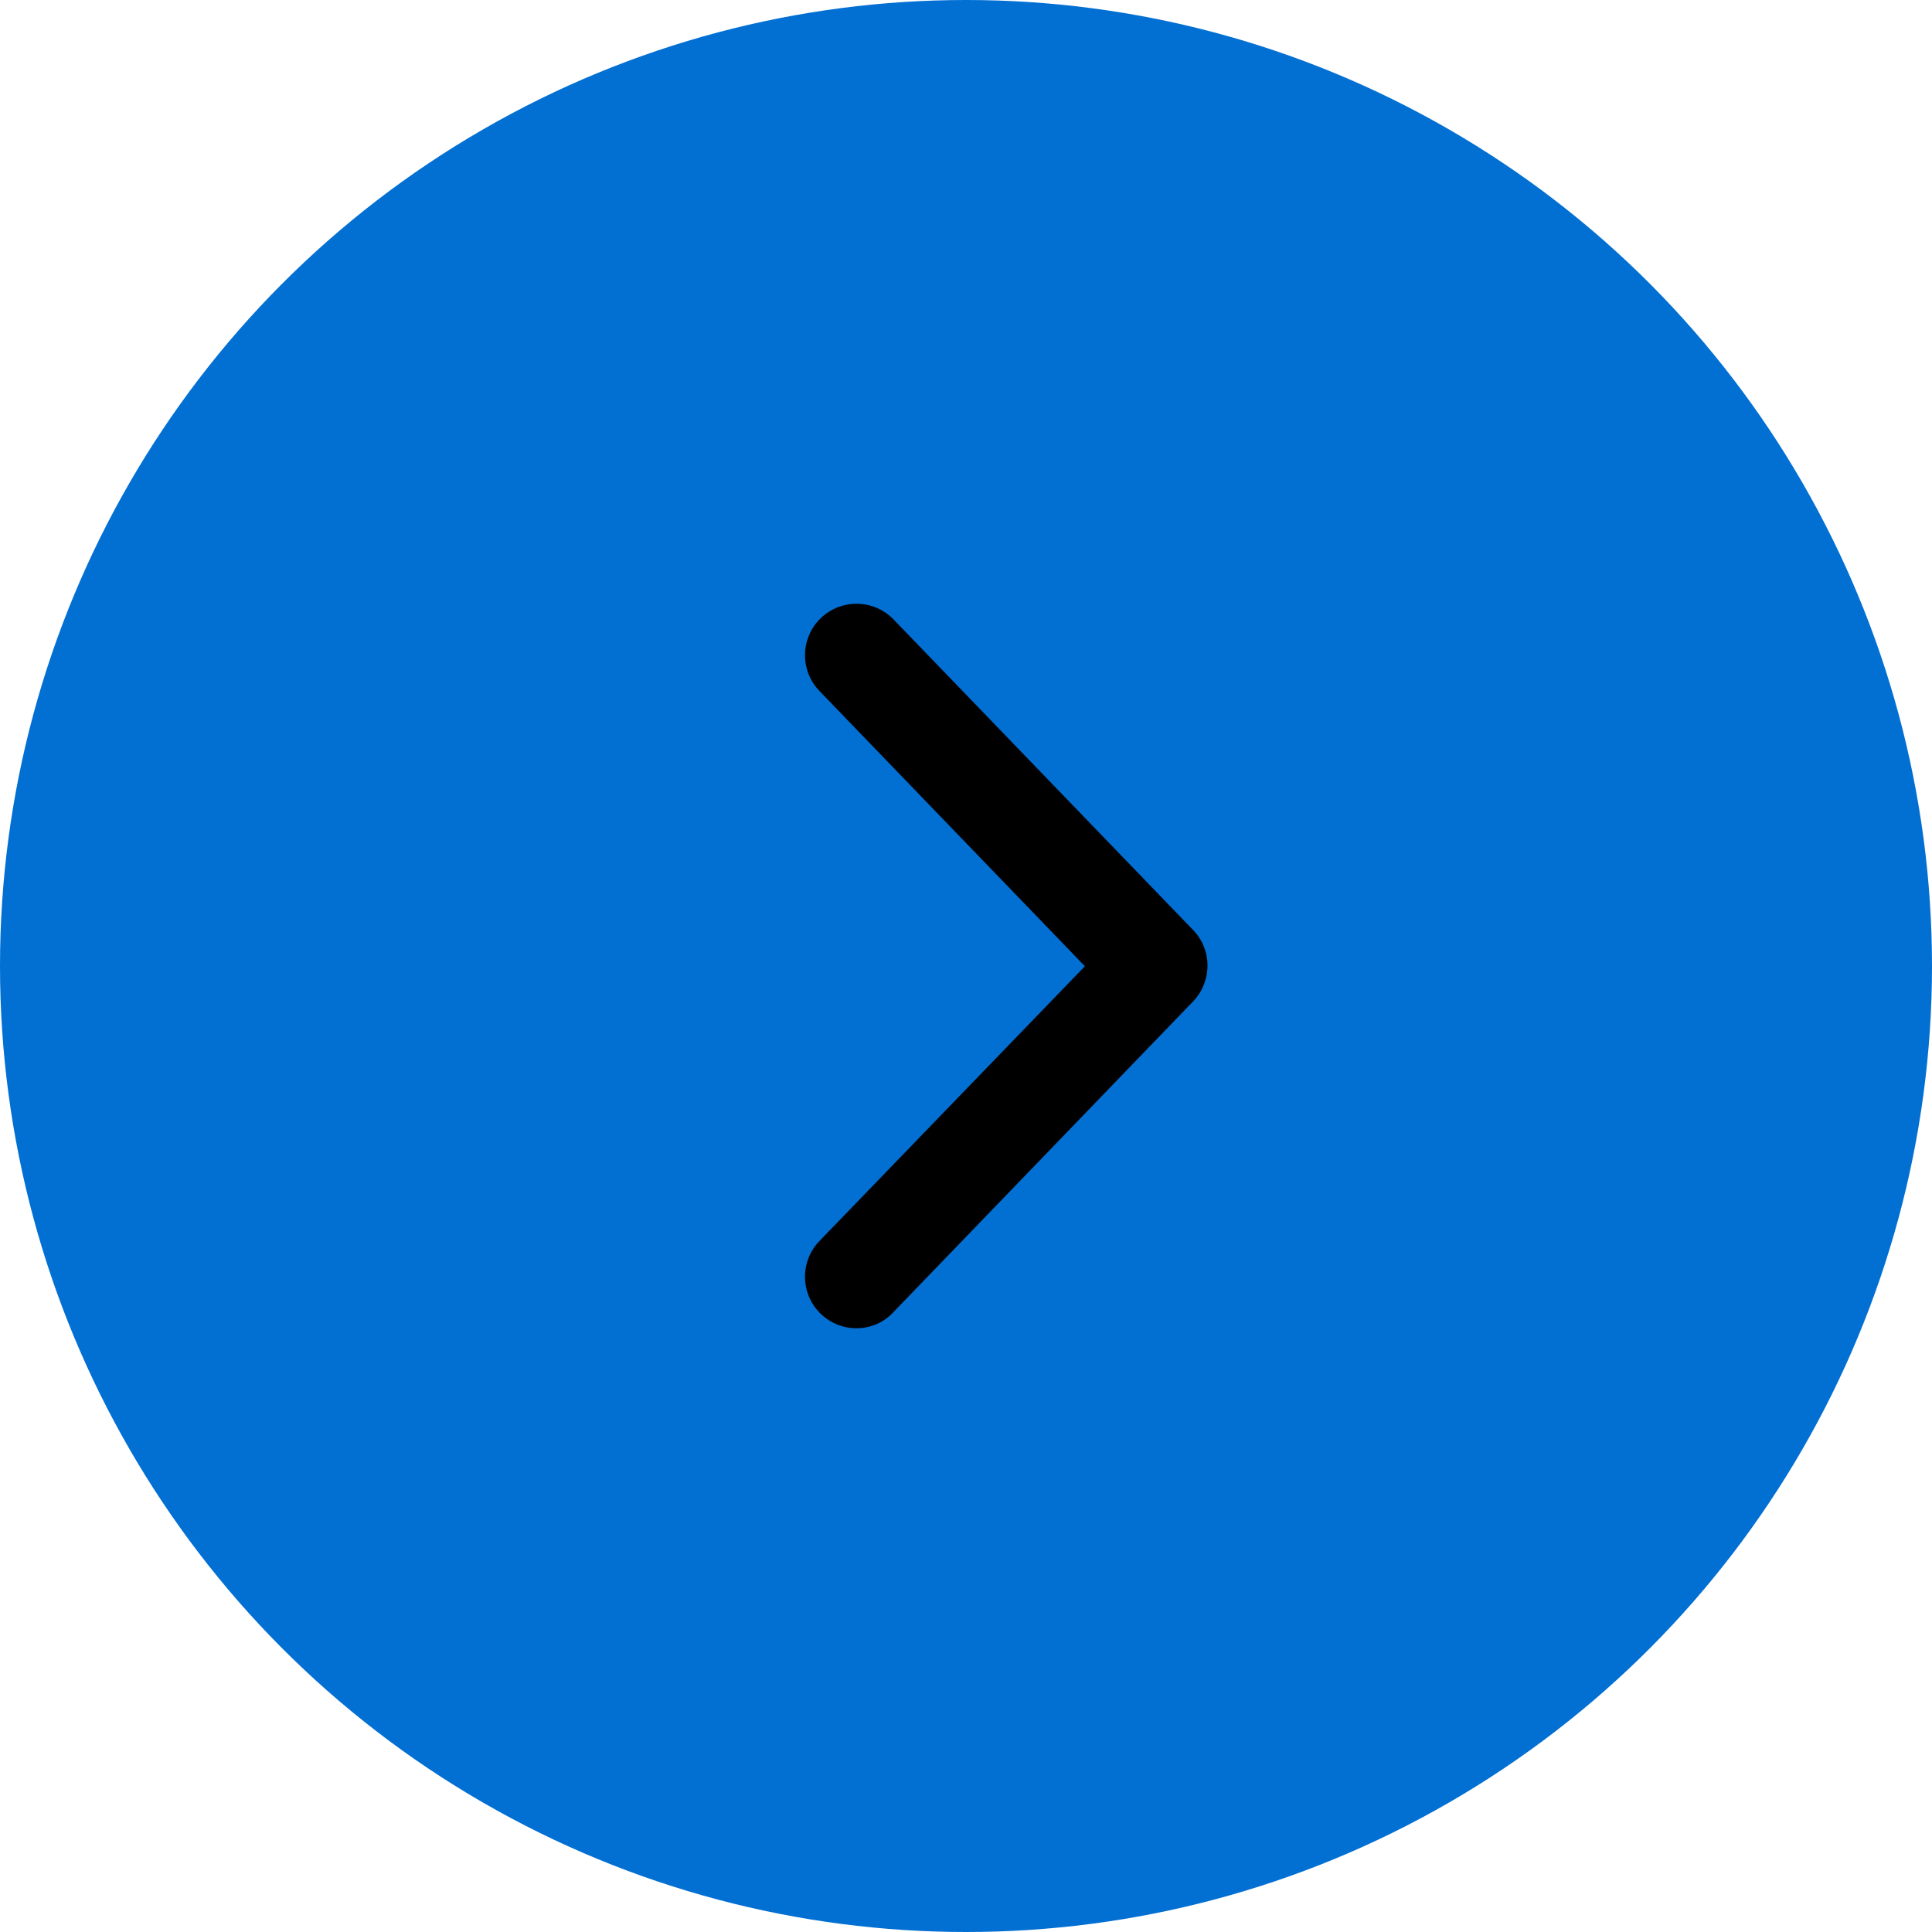 <svg xmlns="http://www.w3.org/2000/svg" fill="none" id="icon-caret-right-circle" viewBox="0 0 24 24">
    <circle cx="12" cy="12" r="12" fill="#026FD3"/>
    <path d="M10.179 15.417C9.94 15.664 9.94 16.057 10.179 16.304C10.434 16.569 10.859 16.564 11.101 16.297L14.821 12.44C14.937 12.32 15 12.157 15 11.996C15 11.83 14.938 11.674 14.821 11.553L11.101 7.696C10.85 7.435 10.431 7.435 10.179 7.696C9.94 7.943 9.94 8.336 10.179 8.583L13.477 12.003L10.179 15.417Z" fill="black"/>
</svg>